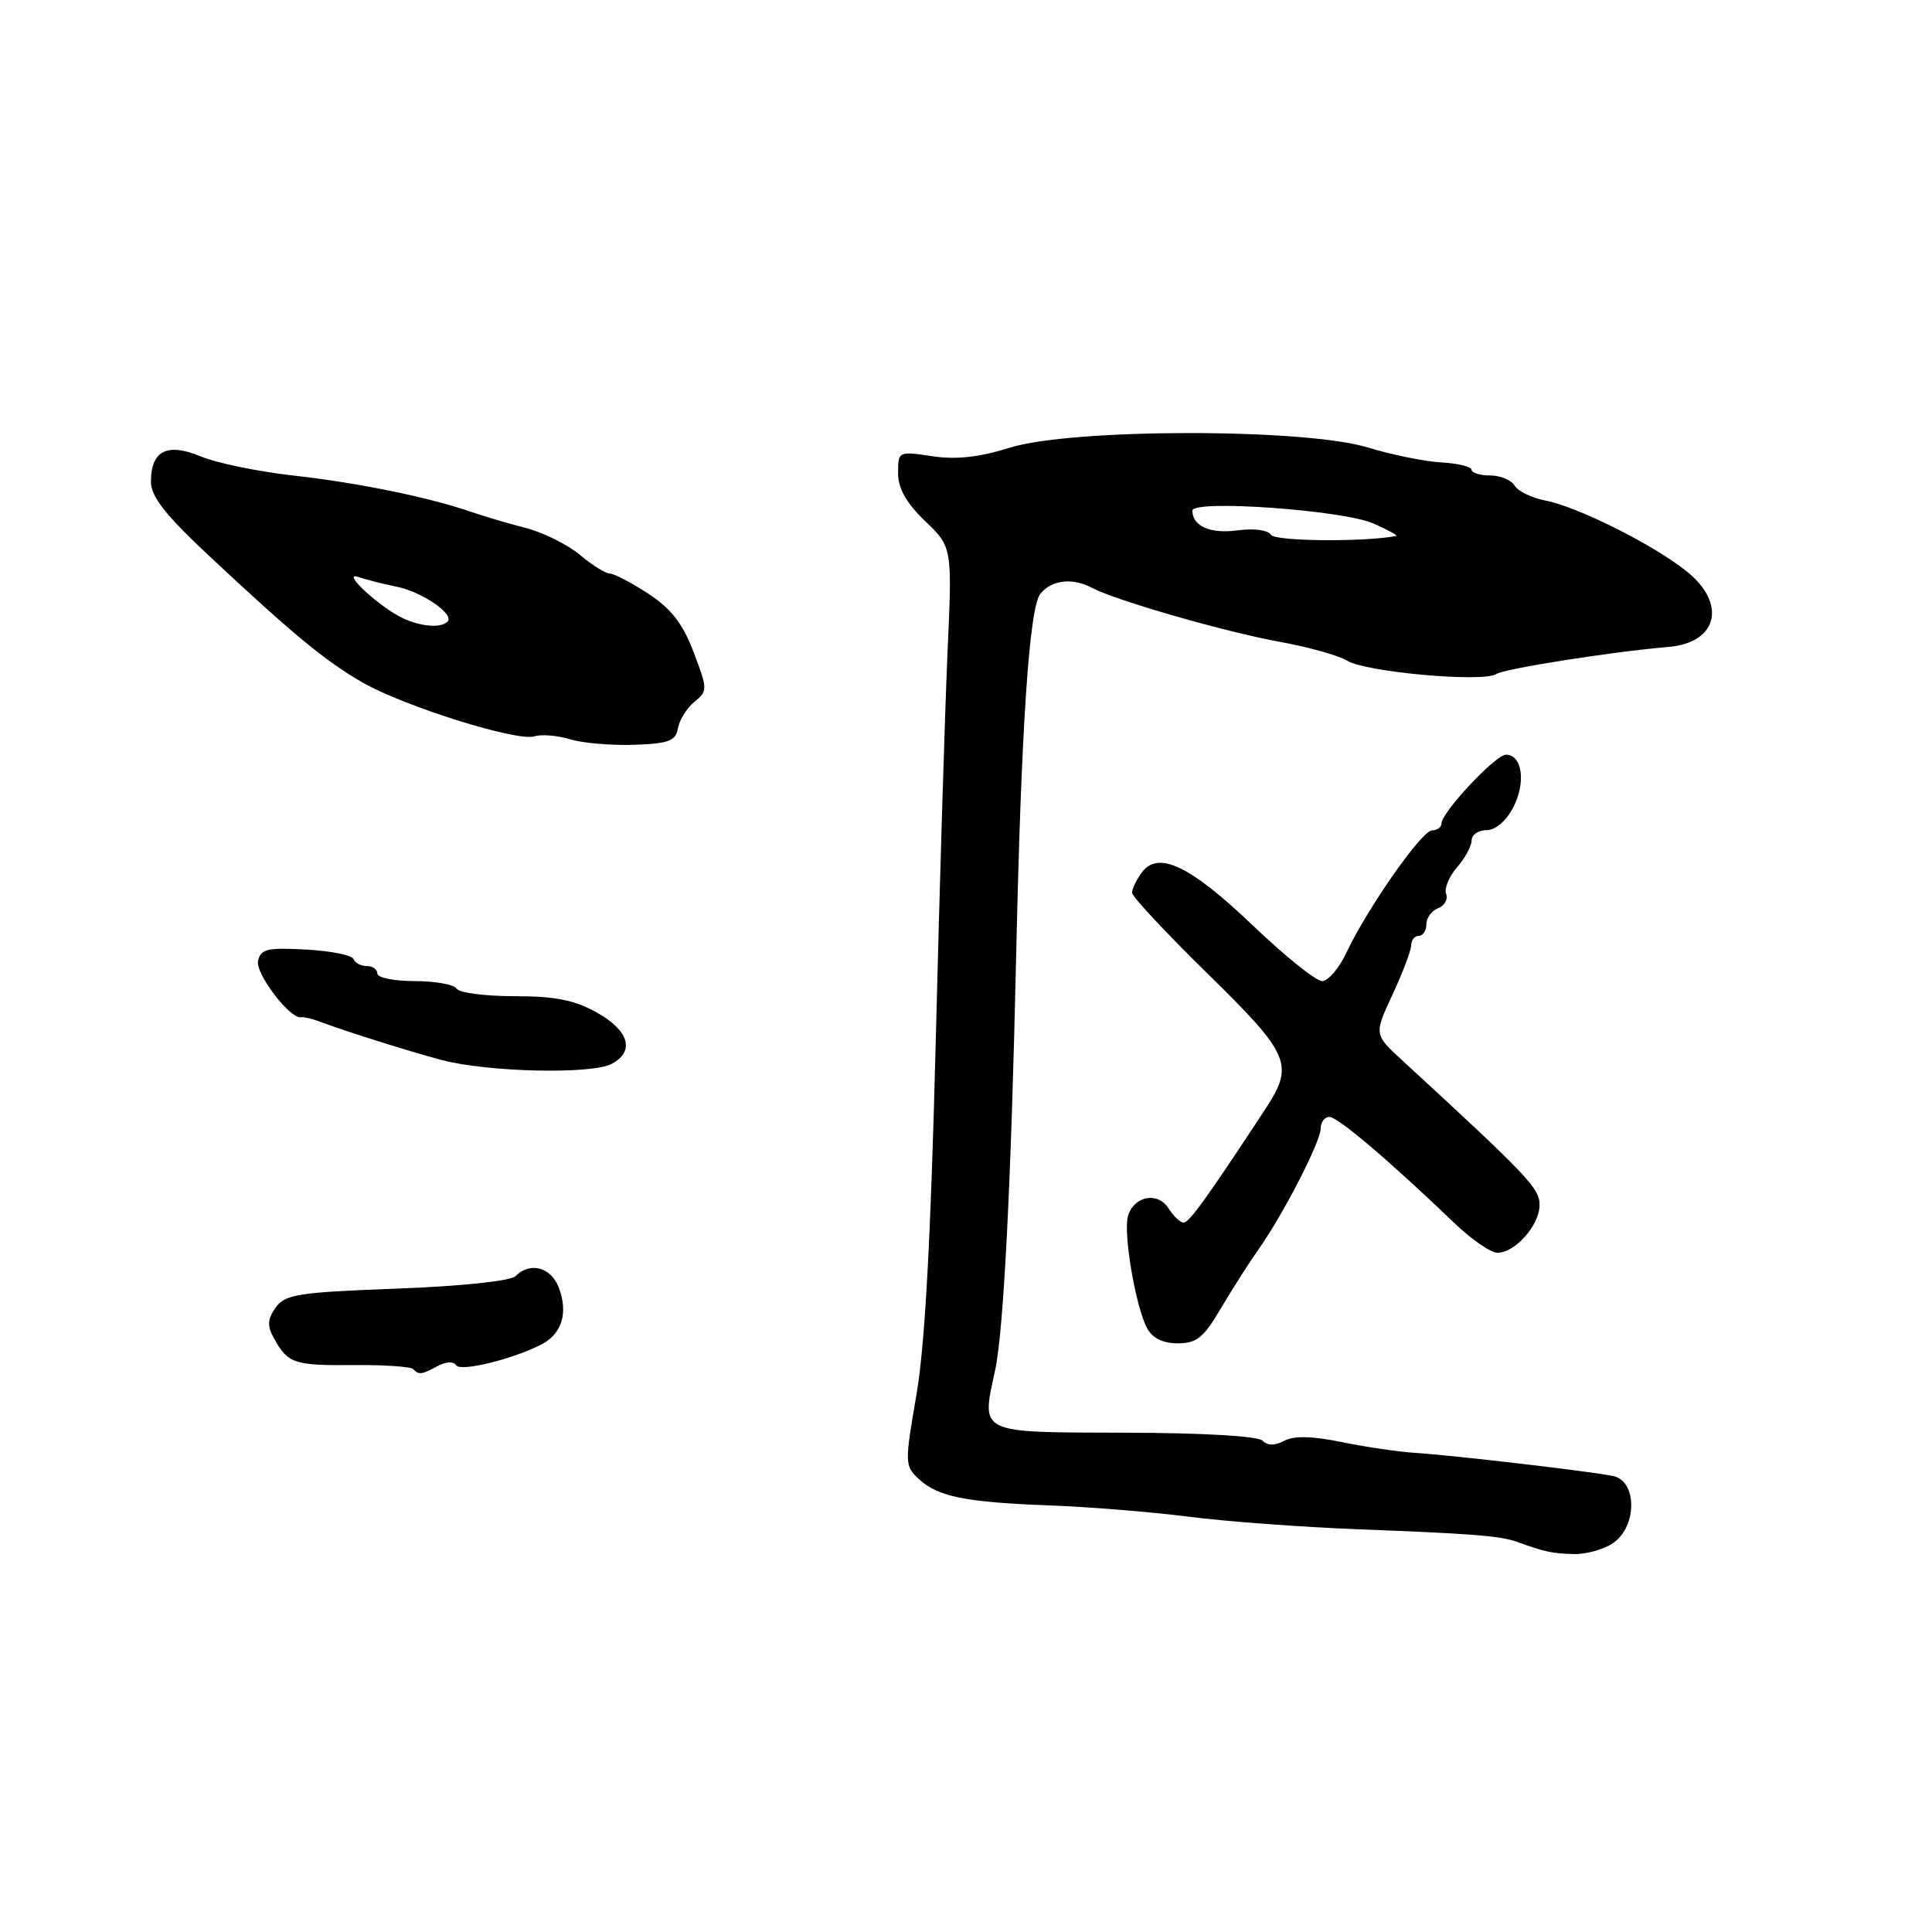 <?xml version="1.0" encoding="UTF-8" standalone="no"?>
<!DOCTYPE svg PUBLIC "-//W3C//DTD SVG 1.1//EN" "http://www.w3.org/Graphics/SVG/1.1/DTD/svg11.dtd" >
<svg xmlns="http://www.w3.org/2000/svg" xmlns:xlink="http://www.w3.org/1999/xlink" version="1.1" viewBox="0 0 256 256">
 <g >
 <path fill="currentColor"
d=" M 213.78 204.44 C 216.95 202.22 216.93 196.23 213.75 195.58 C 210.77 194.96 192.56 192.84 187.50 192.51 C 185.30 192.37 180.92 191.73 177.77 191.08 C 173.88 190.28 171.44 190.23 170.17 190.91 C 168.92 191.58 167.97 191.57 167.29 190.89 C 166.69 190.29 159.31 189.86 149.07 189.84 C 129.50 189.79 130.02 190.04 131.84 181.66 C 132.99 176.41 133.97 157.04 134.65 126.50 C 135.32 96.29 136.38 80.44 137.87 78.65 C 139.40 76.82 142.13 76.52 144.76 77.92 C 147.91 79.58 162.37 83.74 169.50 85.03 C 173.35 85.73 177.40 86.86 178.50 87.54 C 180.94 89.06 196.48 90.45 198.24 89.32 C 199.34 88.60 213.69 86.34 221.10 85.72 C 227.62 85.17 228.85 79.97 223.47 75.69 C 219.05 72.15 209.05 67.15 204.76 66.32 C 202.97 65.98 201.14 65.09 200.70 64.35 C 200.26 63.61 198.80 63.00 197.45 63.00 C 196.10 63.00 195.00 62.66 194.99 62.25 C 194.99 61.84 193.18 61.40 190.97 61.27 C 188.76 61.15 184.38 60.25 181.23 59.29 C 172.86 56.73 141.97 56.75 133.77 59.33 C 129.75 60.59 126.70 60.93 123.52 60.45 C 119.04 59.78 119.00 59.80 119.00 62.69 C 119.00 64.73 120.08 66.64 122.59 69.05 C 126.18 72.50 126.18 72.50 125.55 86.50 C 125.21 94.20 124.50 117.38 123.99 138.00 C 123.33 164.20 122.56 178.32 121.43 184.84 C 119.87 193.88 119.88 194.24 121.74 195.97 C 124.27 198.33 127.92 199.06 139.19 199.48 C 144.31 199.67 152.55 200.34 157.50 200.97 C 162.45 201.61 172.57 202.35 180.00 202.64 C 195.02 203.21 198.80 203.51 201.00 204.30 C 204.71 205.64 205.68 205.85 208.53 205.92 C 210.19 205.96 212.56 205.30 213.78 204.44 Z  M 58.01 181.00 C 59.10 180.41 60.11 180.37 60.44 180.90 C 61.01 181.82 68.18 180.04 71.88 178.07 C 74.48 176.67 75.29 173.90 74.05 170.63 C 73.01 167.89 70.24 167.16 68.30 169.10 C 67.66 169.74 61.13 170.43 52.55 170.75 C 39.45 171.24 37.76 171.51 36.52 173.27 C 35.43 174.83 35.39 175.70 36.32 177.37 C 38.15 180.67 38.99 180.95 46.82 180.88 C 50.85 180.84 54.41 181.08 54.74 181.41 C 55.54 182.20 55.82 182.17 58.01 181.00 Z  M 161.77 173.37 C 163.27 170.83 165.50 167.34 166.71 165.62 C 170.01 160.97 175.00 151.27 175.00 149.53 C 175.00 148.69 175.52 148.00 176.15 148.00 C 177.27 148.00 184.04 153.75 192.66 162.01 C 194.94 164.21 197.53 166.00 198.41 166.00 C 200.77 166.00 204.00 162.34 204.00 159.66 C 204.00 157.44 202.55 155.91 185.78 140.48 C 182.06 137.06 182.06 137.06 184.52 131.78 C 185.87 128.88 186.98 125.94 186.99 125.25 C 187.00 124.56 187.45 124.00 188.00 124.00 C 188.55 124.00 189.00 123.31 189.00 122.47 C 189.00 121.63 189.70 120.67 190.56 120.34 C 191.41 120.01 191.89 119.16 191.62 118.45 C 191.35 117.74 192.00 116.16 193.06 114.93 C 194.13 113.70 195.00 112.09 195.00 111.35 C 195.00 110.61 195.89 110.00 196.97 110.00 C 198.16 110.00 199.58 108.79 200.53 106.95 C 202.22 103.68 201.70 100.00 199.55 100.00 C 198.17 100.00 191.00 107.65 191.00 109.13 C 191.00 109.61 190.44 110.01 189.75 110.03 C 188.37 110.07 181.19 120.33 178.40 126.25 C 177.43 128.31 175.98 130.00 175.18 130.00 C 174.38 130.00 170.26 126.69 166.03 122.65 C 157.70 114.69 153.45 112.66 151.29 115.62 C 150.58 116.59 150.00 117.79 150.00 118.29 C 150.00 118.79 154.50 123.61 160.00 129.00 C 170.97 139.76 171.53 141.06 167.67 146.95 C 159.89 158.79 157.58 162.00 156.84 162.00 C 156.39 162.00 155.49 161.16 154.85 160.13 C 153.45 157.89 150.31 158.43 149.48 161.07 C 148.79 163.25 150.45 173.11 152.00 176.00 C 152.70 177.32 154.10 178.00 156.06 178.00 C 158.56 178.00 159.50 177.24 161.77 173.37 Z  M 81.07 140.96 C 84.15 139.31 83.36 136.57 79.11 134.18 C 76.14 132.51 73.57 132.00 68.17 132.00 C 64.29 132.00 60.84 131.55 60.50 131.00 C 60.16 130.45 57.66 130.00 54.94 130.00 C 52.22 130.00 50.00 129.55 50.00 129.00 C 50.00 128.45 49.36 128.00 48.58 128.00 C 47.80 128.00 47.02 127.58 46.83 127.07 C 46.65 126.56 43.82 126.00 40.53 125.82 C 35.39 125.54 34.52 125.75 34.19 127.35 C 33.85 129.05 38.45 135.06 39.89 134.79 C 40.23 134.73 41.17 134.94 42.00 135.24 C 45.75 136.65 53.94 139.23 58.50 140.45 C 64.59 142.07 78.41 142.39 81.07 140.96 Z  M 89.83 96.50 C 90.02 95.40 91.00 93.83 92.01 93.00 C 93.78 91.55 93.78 91.34 91.91 86.42 C 90.48 82.64 88.95 80.67 85.91 78.67 C 83.66 77.20 81.36 76.00 80.80 76.00 C 80.25 76.00 78.47 74.89 76.85 73.53 C 75.23 72.17 72.02 70.57 69.70 69.97 C 67.39 69.37 64.15 68.42 62.50 67.85 C 56.88 65.90 47.52 63.98 38.94 63.02 C 34.23 62.49 28.68 61.35 26.60 60.48 C 22.15 58.62 20.00 59.71 20.00 63.84 C 20.00 65.78 21.90 68.21 27.51 73.47 C 38.81 84.05 43.15 87.63 48.05 90.44 C 53.57 93.60 68.52 98.29 70.81 97.57 C 71.74 97.27 73.85 97.45 75.50 97.95 C 77.15 98.46 80.97 98.79 83.99 98.69 C 88.62 98.53 89.54 98.19 89.83 96.50 Z  M 168.42 70.87 C 168.02 70.23 166.17 69.98 163.96 70.28 C 160.36 70.76 158.00 69.72 158.00 67.66 C 158.00 66.17 177.99 67.59 182.00 69.37 C 183.93 70.22 185.28 70.97 185.00 71.02 C 180.76 71.84 168.95 71.73 168.42 70.87 Z  M 53.50 81.97 C 50.44 80.59 45.02 75.61 47.50 76.46 C 48.60 76.83 50.85 77.40 52.50 77.73 C 55.86 78.38 60.27 81.39 59.30 82.37 C 58.44 83.23 55.91 83.06 53.50 81.97 Z "/>
</g>
</svg>